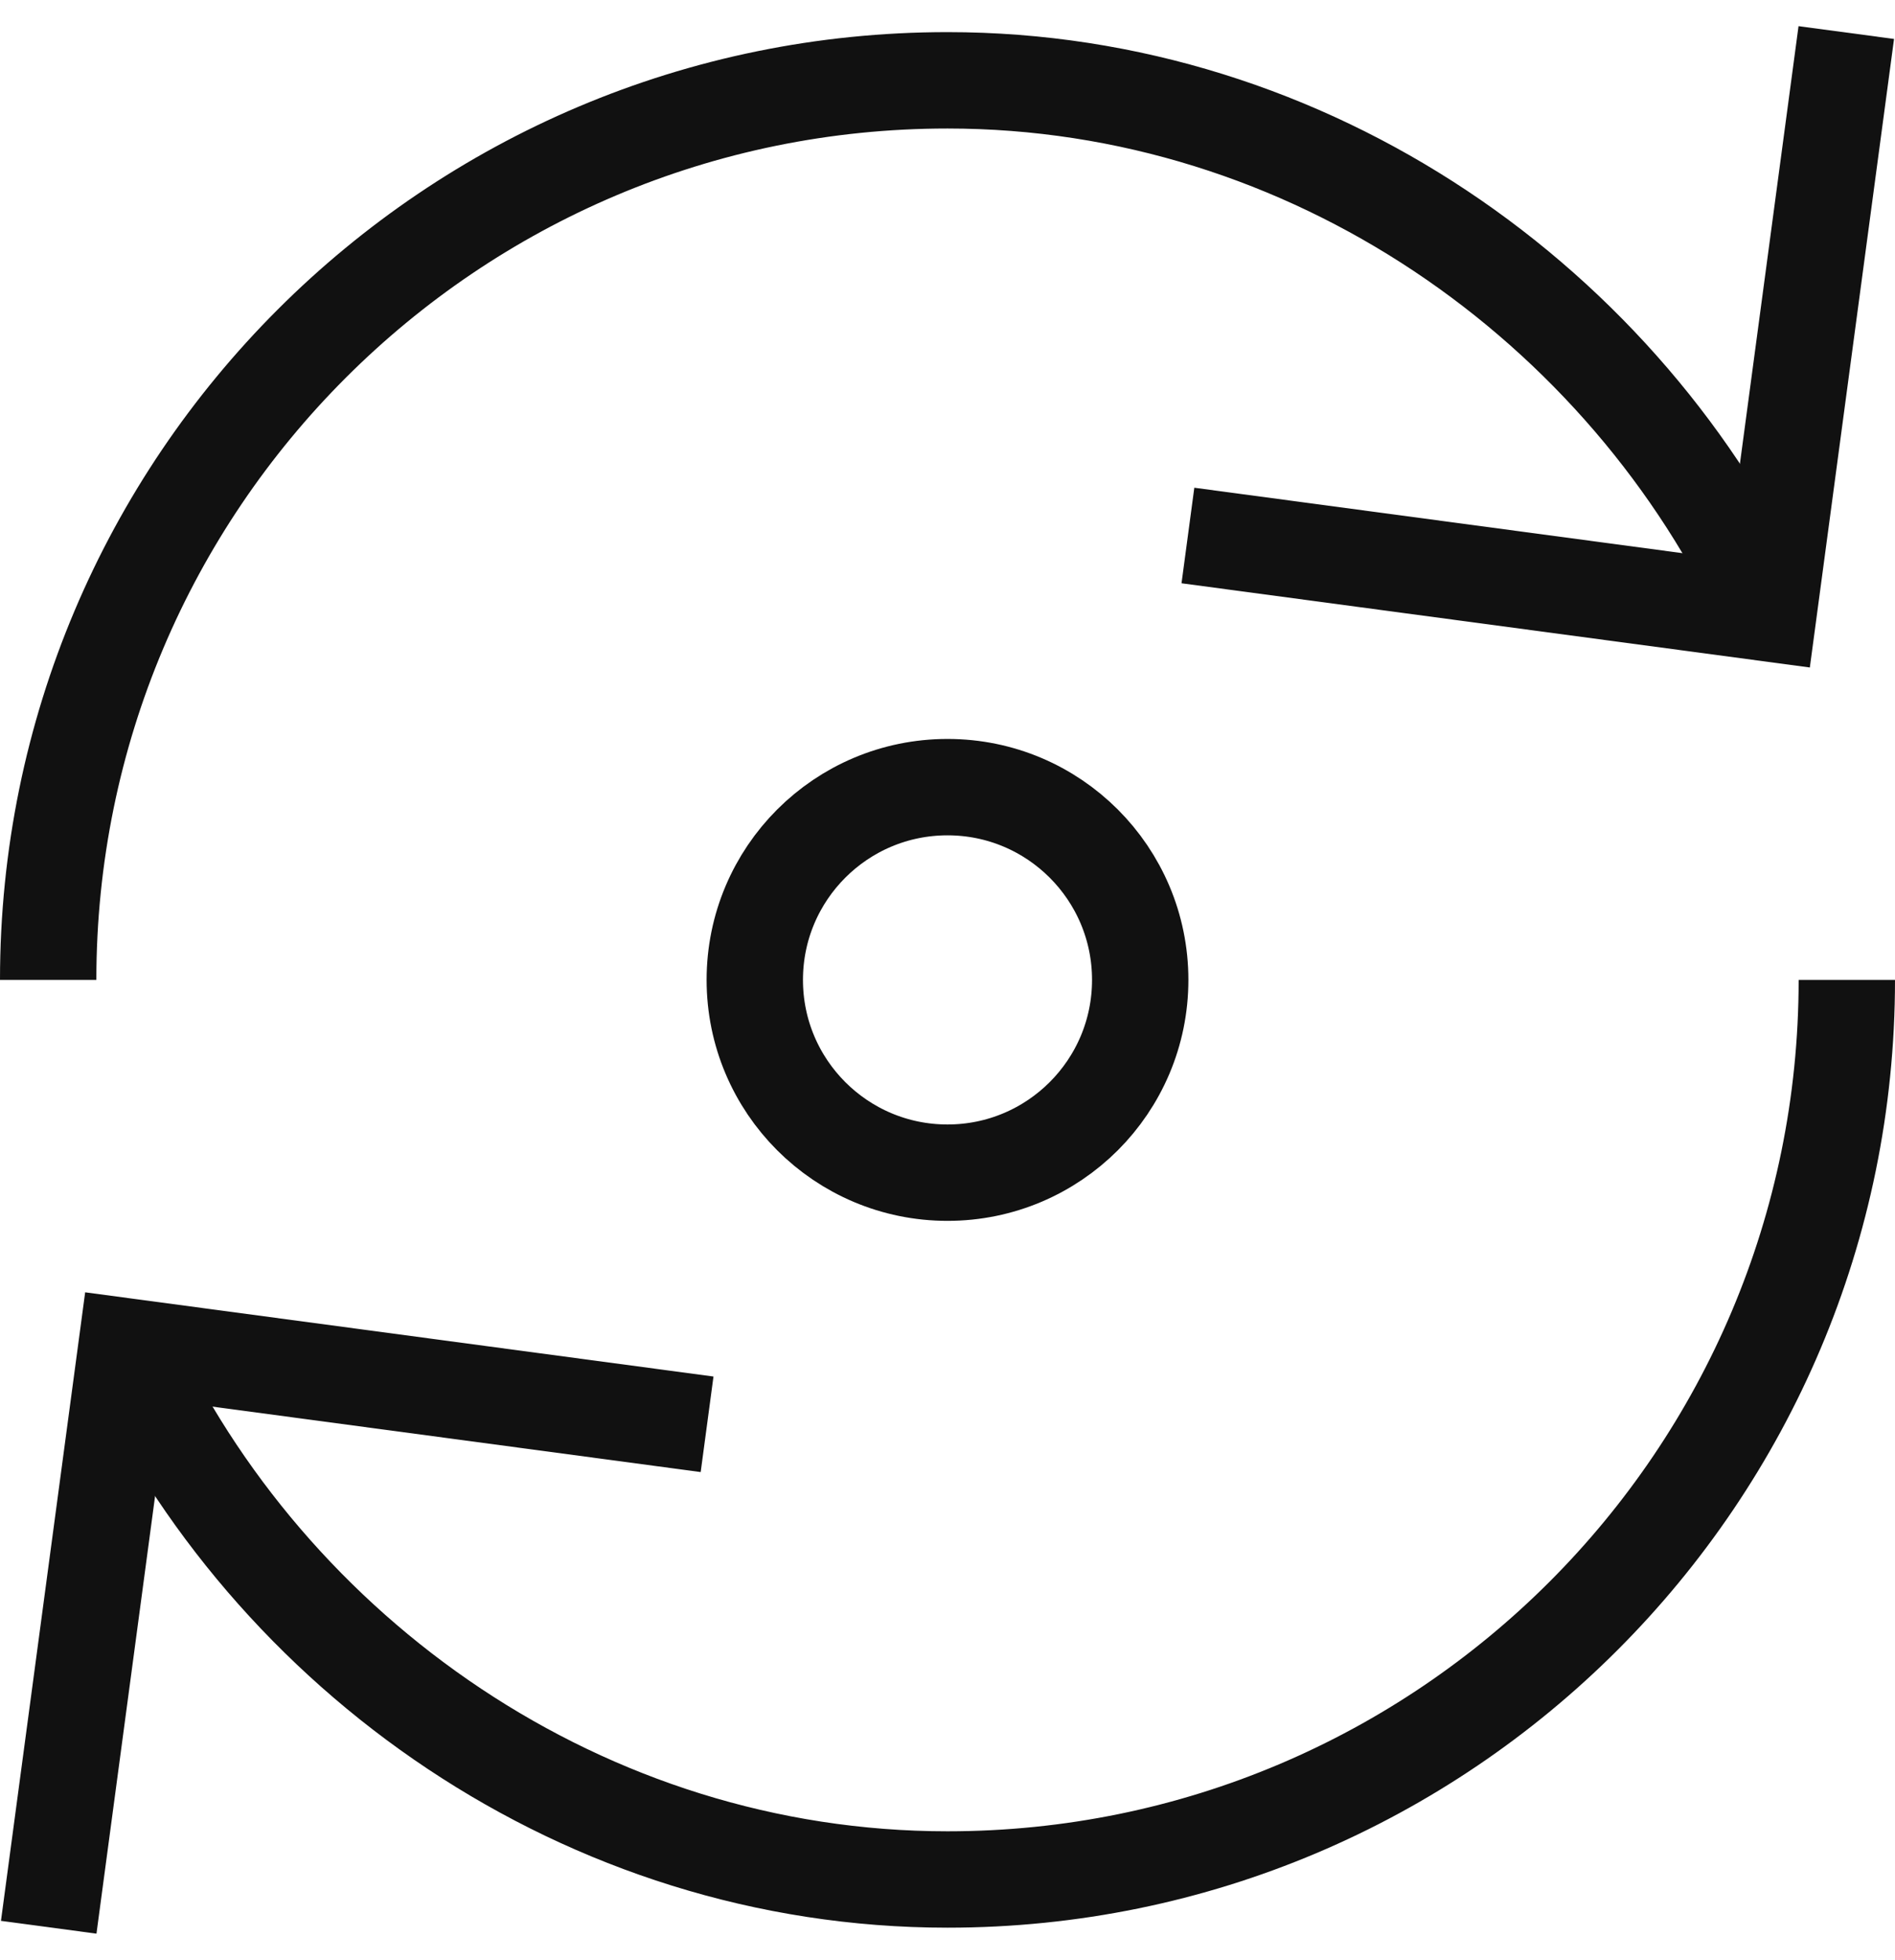 <svg xmlns="http://www.w3.org/2000/svg" width="59" height="61" viewBox="0 0 59 61">
  <g fill="none" fill-rule="evenodd" stroke="#111" stroke-width="3" transform="translate(1 2)">
    <circle cx="28.5" cy="28.5" r="6" stroke-linecap="square"/>
    <path d="M0.5,28.5 C0.5,13.036 13.036,0.5 28.5,0.5 C39.785,0.5 49.629,7.472 54.061,17.09"/>
    <polyline stroke-linecap="square" points="56.284 .5 54.061 17.09 37.472 14.867"/>
    <path d="M56.5,28.5 C56.5,43.964 43.964,56.5 28.5,56.5 C17.215,56.5 7.371,49.528 2.939,39.91"/>
    <polyline stroke-linecap="square" points=".716 56.5 2.939 39.91 19.528 42.133"/>
  </g>
</svg>
